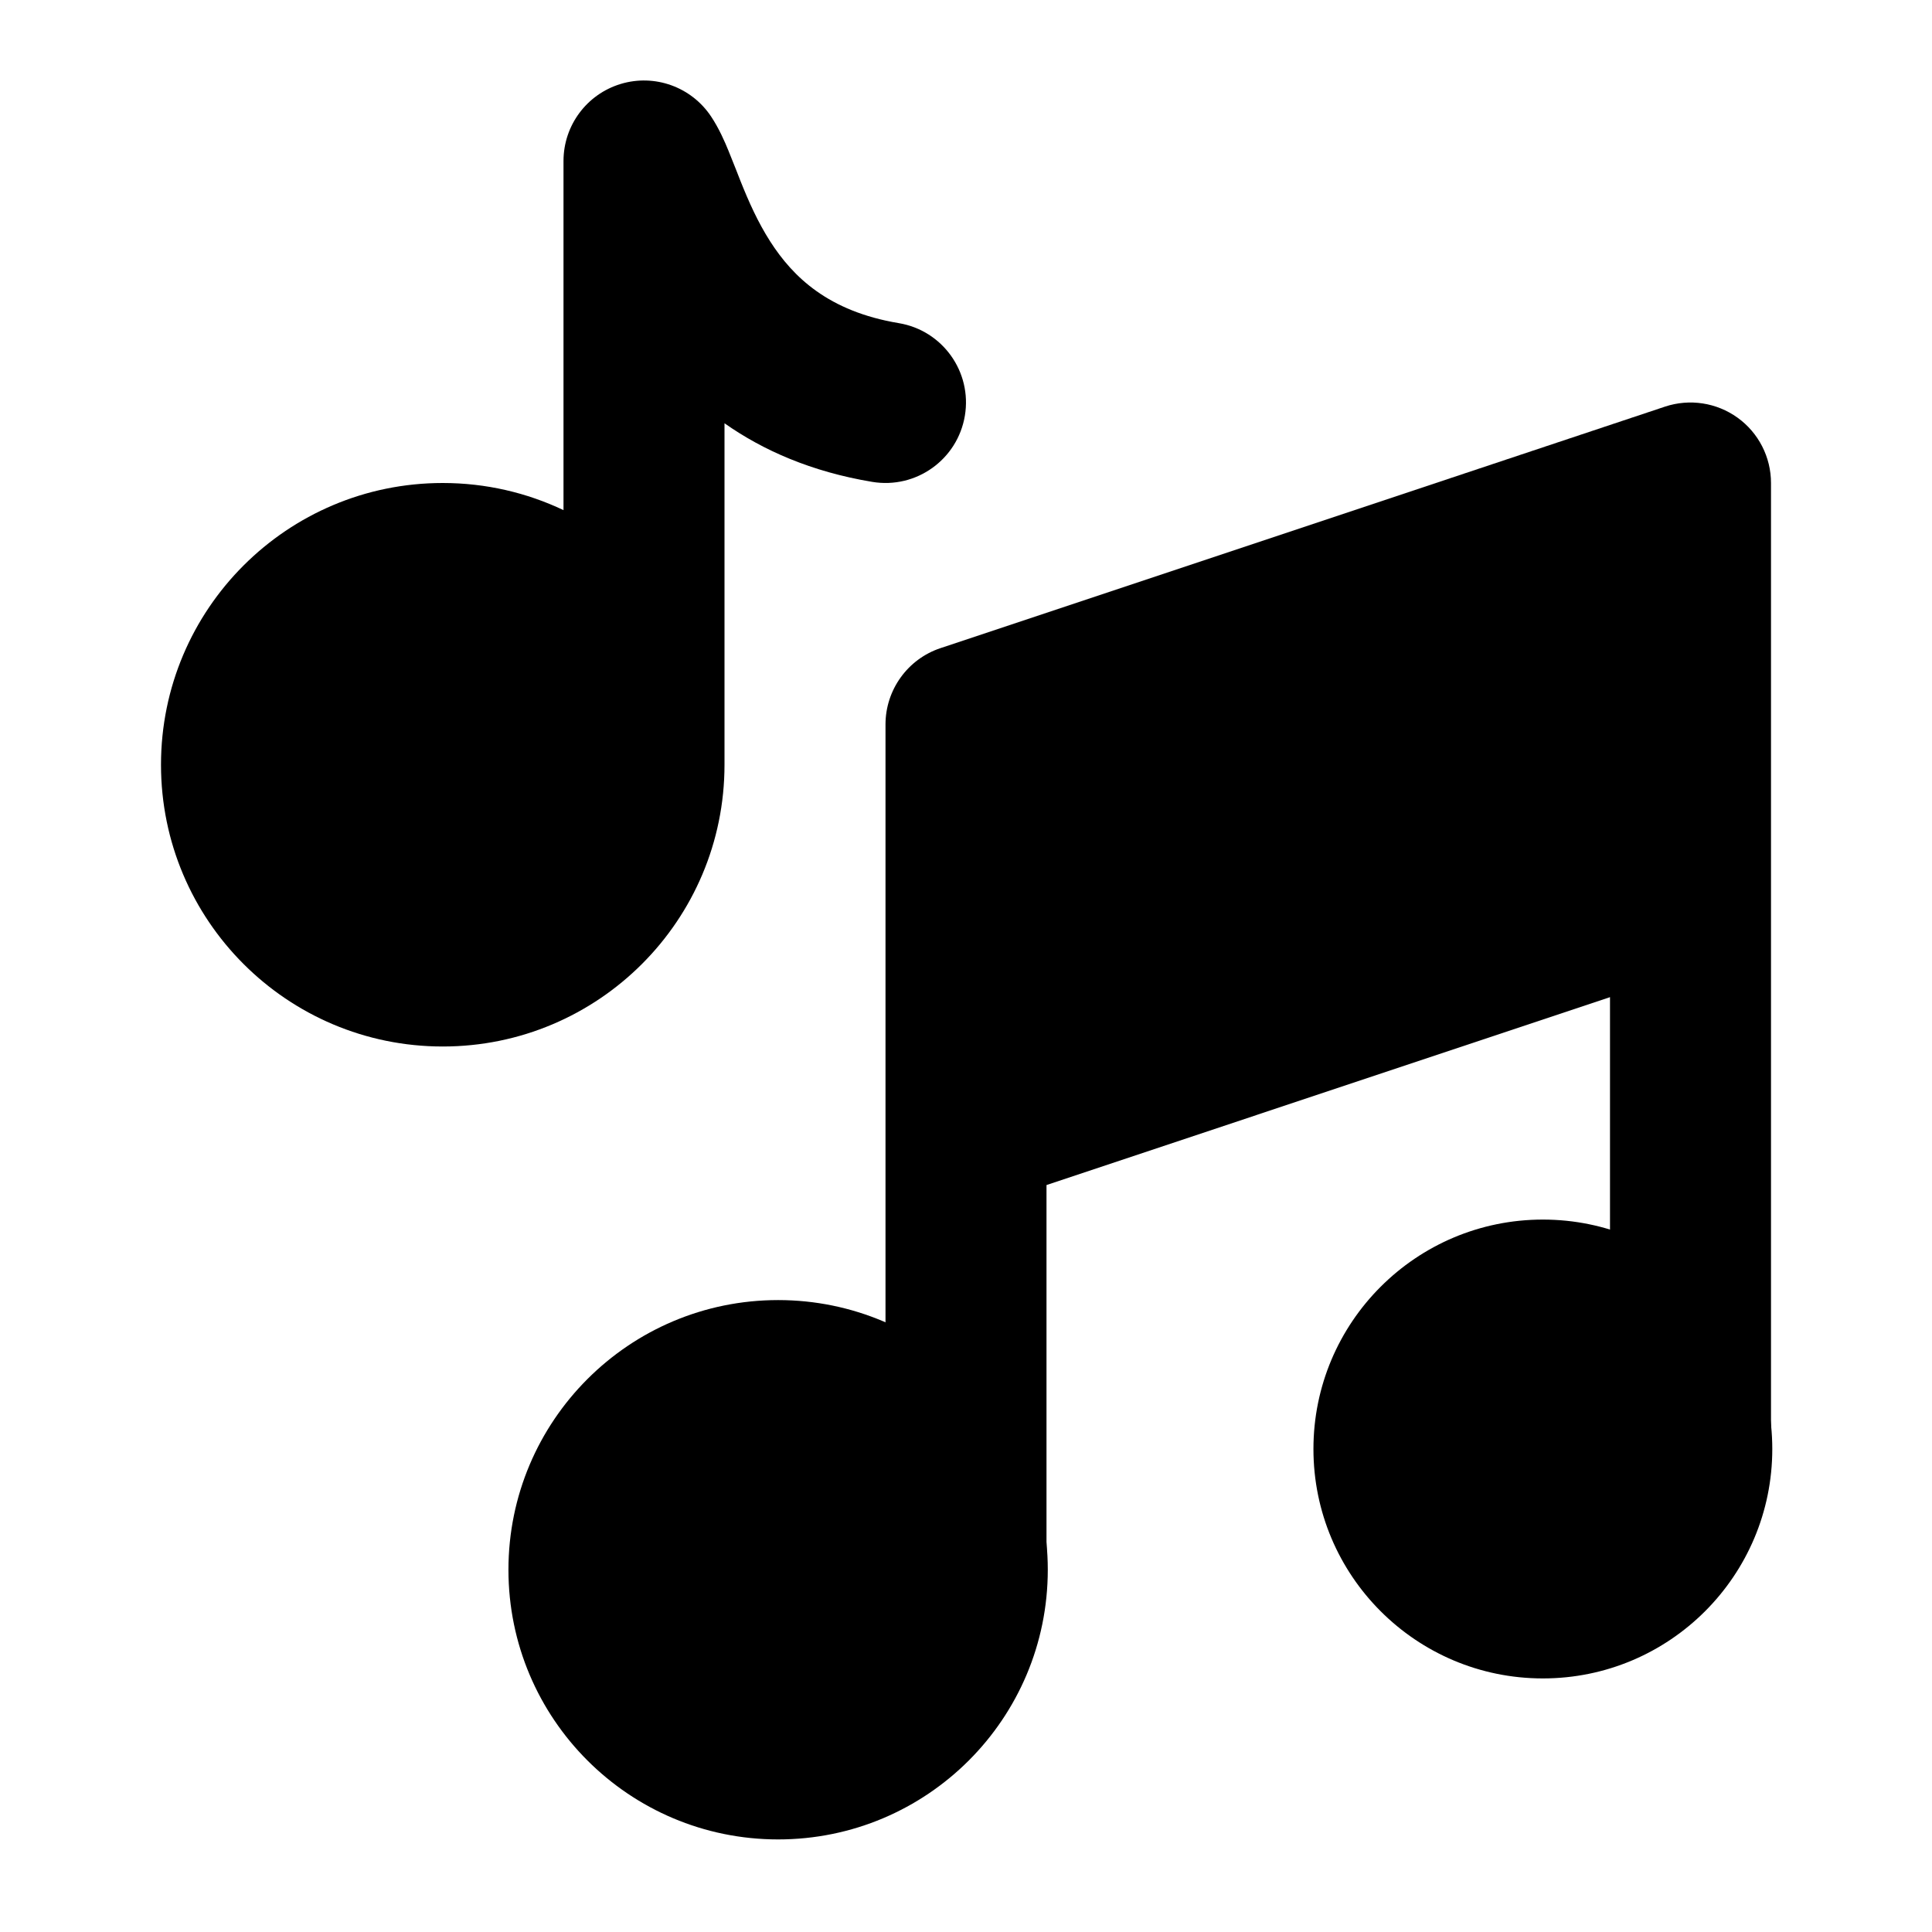 <svg width="24" height="24" viewBox="0 0 24 24" xmlns="http://www.w3.org/2000/svg">
    <path d="M7.71 1.043C8.132 0.915 8.587 1.079 8.832 1.445C8.933 1.596 9.005 1.764 9.05 1.874C9.078 1.942 9.113 2.031 9.146 2.114L9.146 2.114C9.165 2.164 9.184 2.212 9.2 2.252C9.302 2.507 9.414 2.759 9.567 2.998C9.851 3.441 10.29 3.868 11.164 4.014C11.709 4.104 12.077 4.62 11.986 5.164C11.895 5.709 11.38 6.077 10.835 5.986C10.079 5.86 9.479 5.595 9 5.258V9.5C9 11.433 7.433 13 5.5 13C3.567 13 2 11.433 2 9.5C2 7.567 3.567 6 5.5 6C6.037 6 6.545 6.121 7 6.337V2C7 1.559 7.288 1.171 7.71 1.043Z"/>
    <path fill-rule="evenodd" clip-rule="evenodd" d="M16.316 18C16.316 16.426 17.592 15.15 19.166 15.15C20.74 15.15 22.016 16.426 22.016 18C22.016 19.574 20.74 20.85 19.166 20.85C17.592 20.85 16.316 19.574 16.316 18ZM6.316 19.5C6.316 17.65 7.816 16.15 9.666 16.15C11.517 16.15 13.016 17.65 13.016 19.5C13.016 21.351 11.517 22.85 9.666 22.85C7.816 22.85 6.316 21.351 6.316 19.5Z"/>
    <path fill-rule="evenodd" clip-rule="evenodd" d="M22 6C22 5.679 21.846 5.377 21.585 5.189C21.324 5.001 20.989 4.95 20.684 5.051L11.684 8.051C11.275 8.187 11 8.57 11 9V19.5H13V14.721L20 12.387V17.926H22V6Z"/>
</svg>
